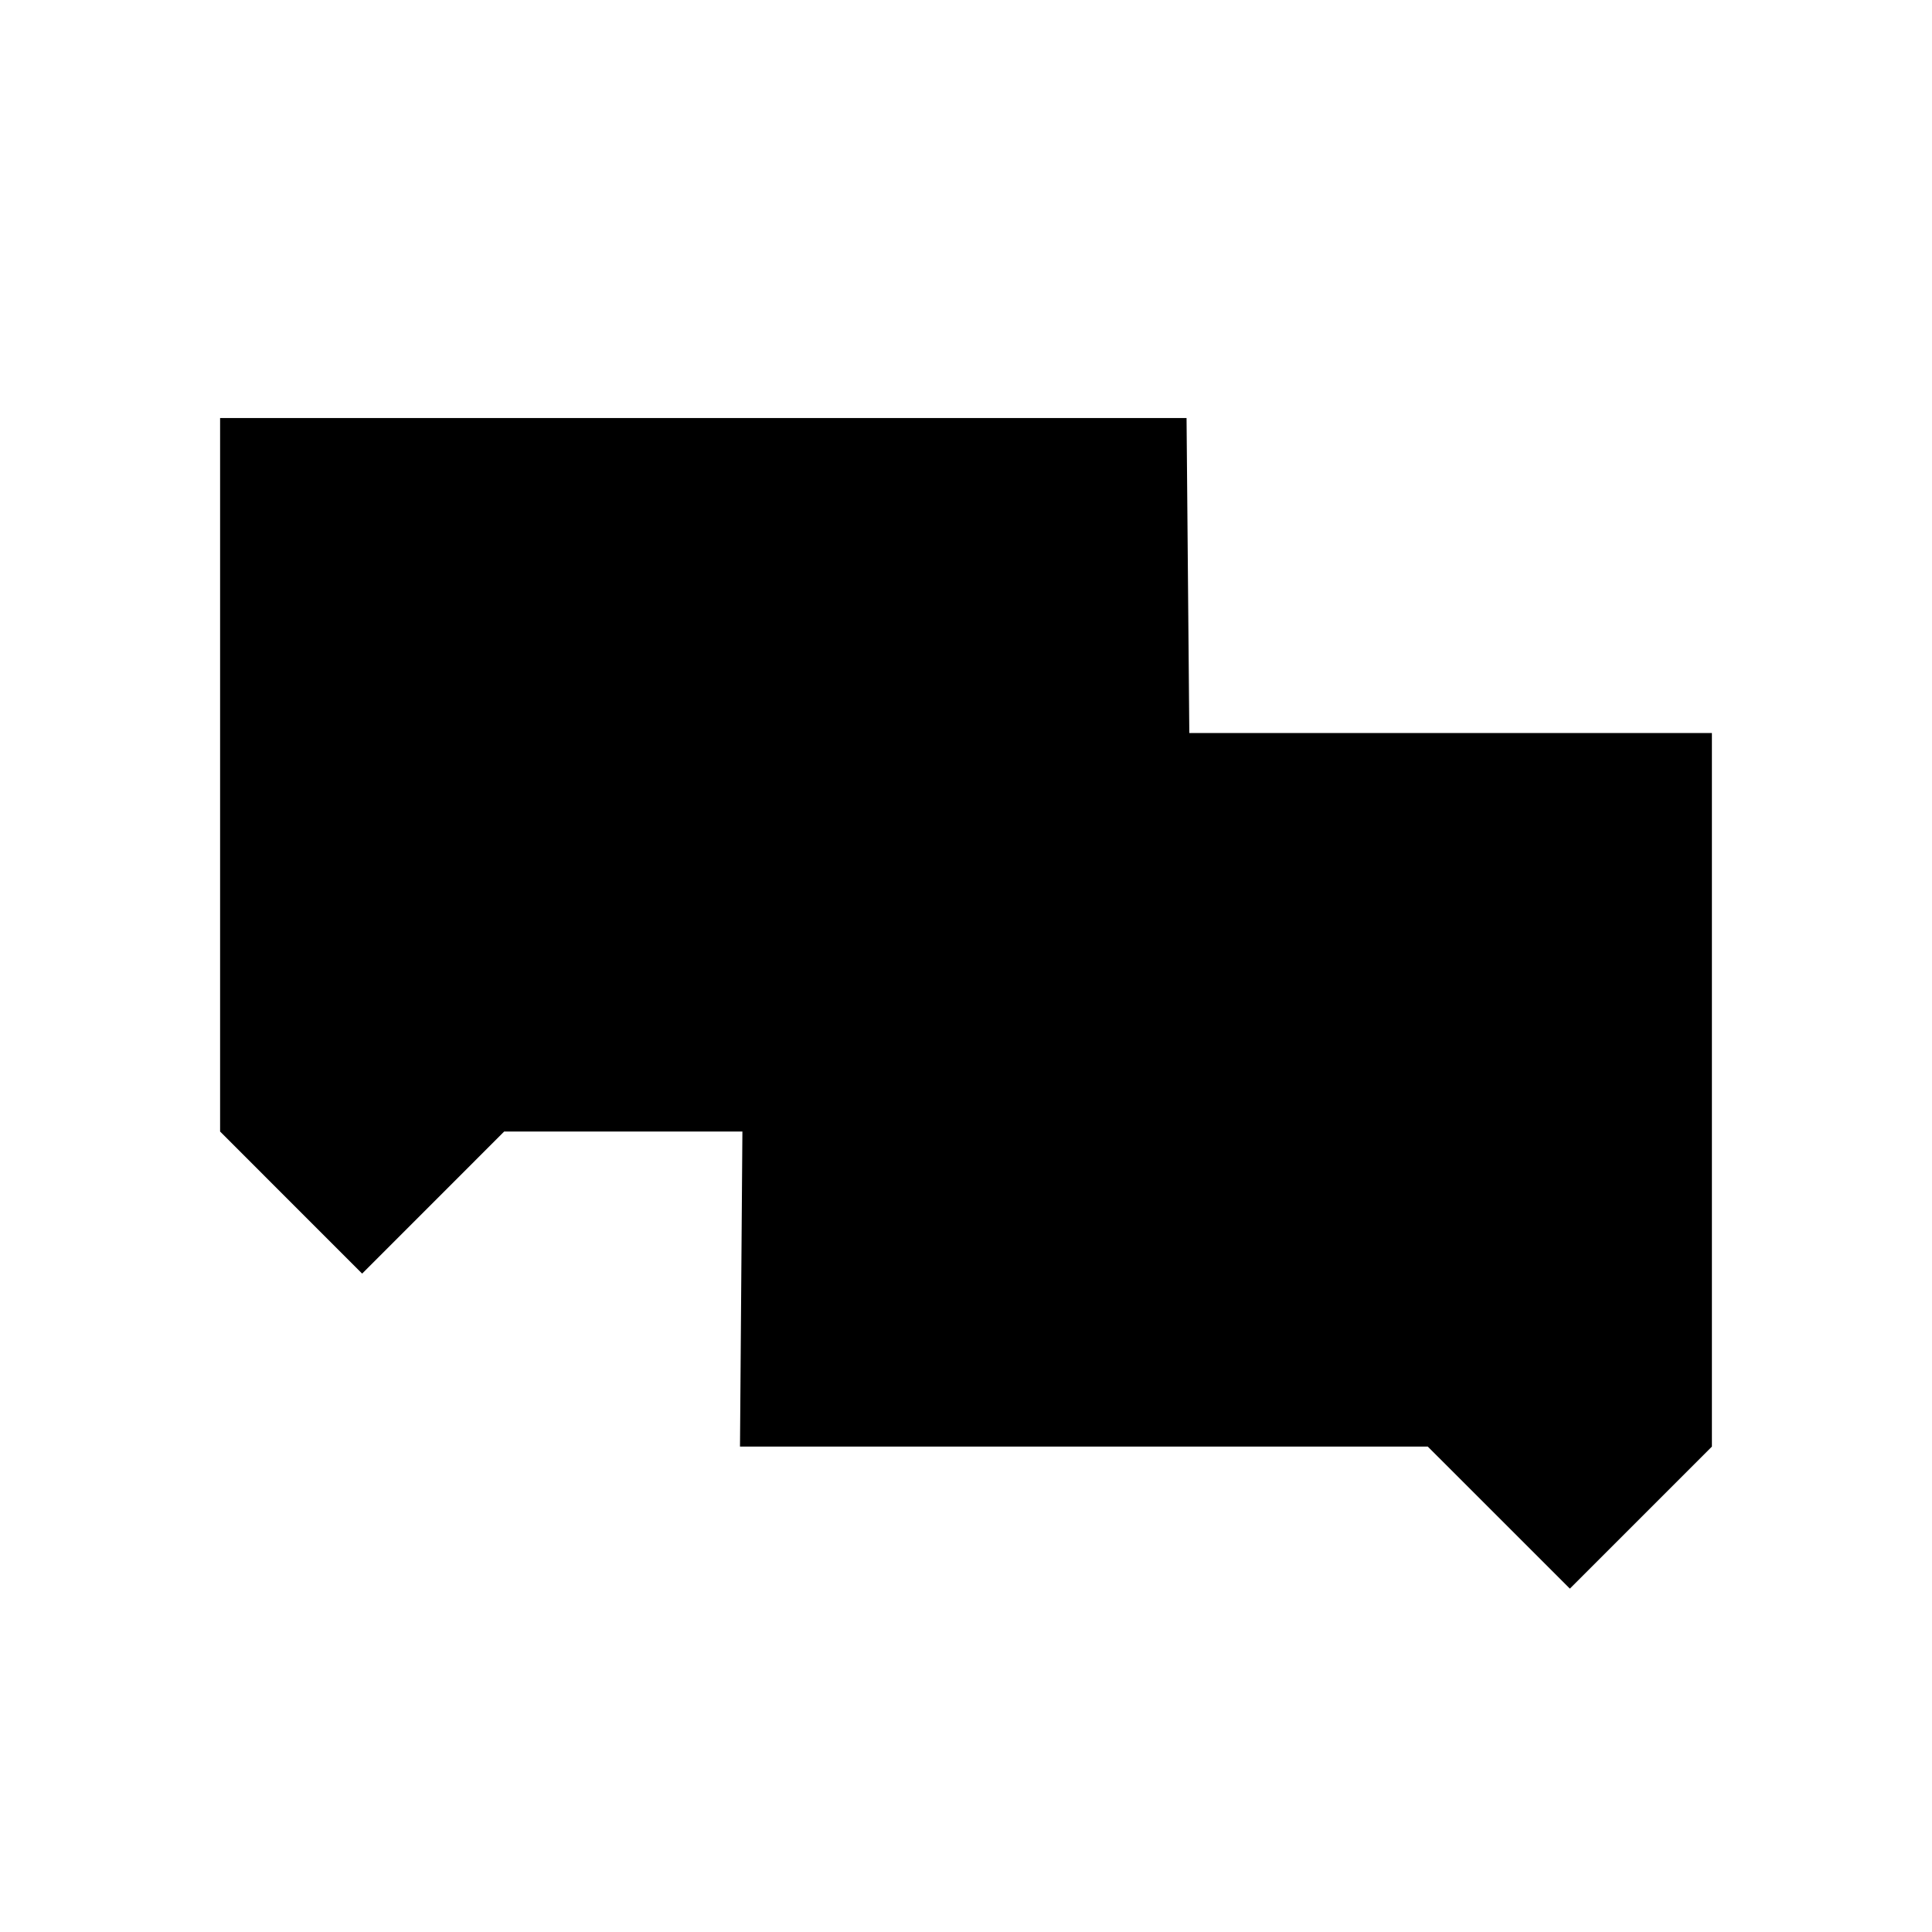 <?xml version="1.0" encoding="utf-8"?>
<!-- Generator: Adobe Illustrator 25.4.1, SVG Export Plug-In . SVG Version: 6.00 Build 0)  -->
<svg version="1.1" id="Layer_1" xmlns="http://www.w3.org/2000/svg" xmlns:xlink="http://www.w3.org/1999/xlink" x="0px" y="0px"
	 viewBox="0 0 425.2 425.2" style="enable-background:new 0 0 425.2 425.2;" xml:space="preserve">
<polyline class="st2" points="169.9,249.03 110.96,249.03 79.7,280.3 48.44,249.03 48.44,92 261.14,92 261.79,166.28 "/>
<polygon class="st2" points="162.86,318.37 314.23,318.37 345.5,349.63 376.76,318.37 376.76,161.33 164.06,161.33 "/>
</svg>
